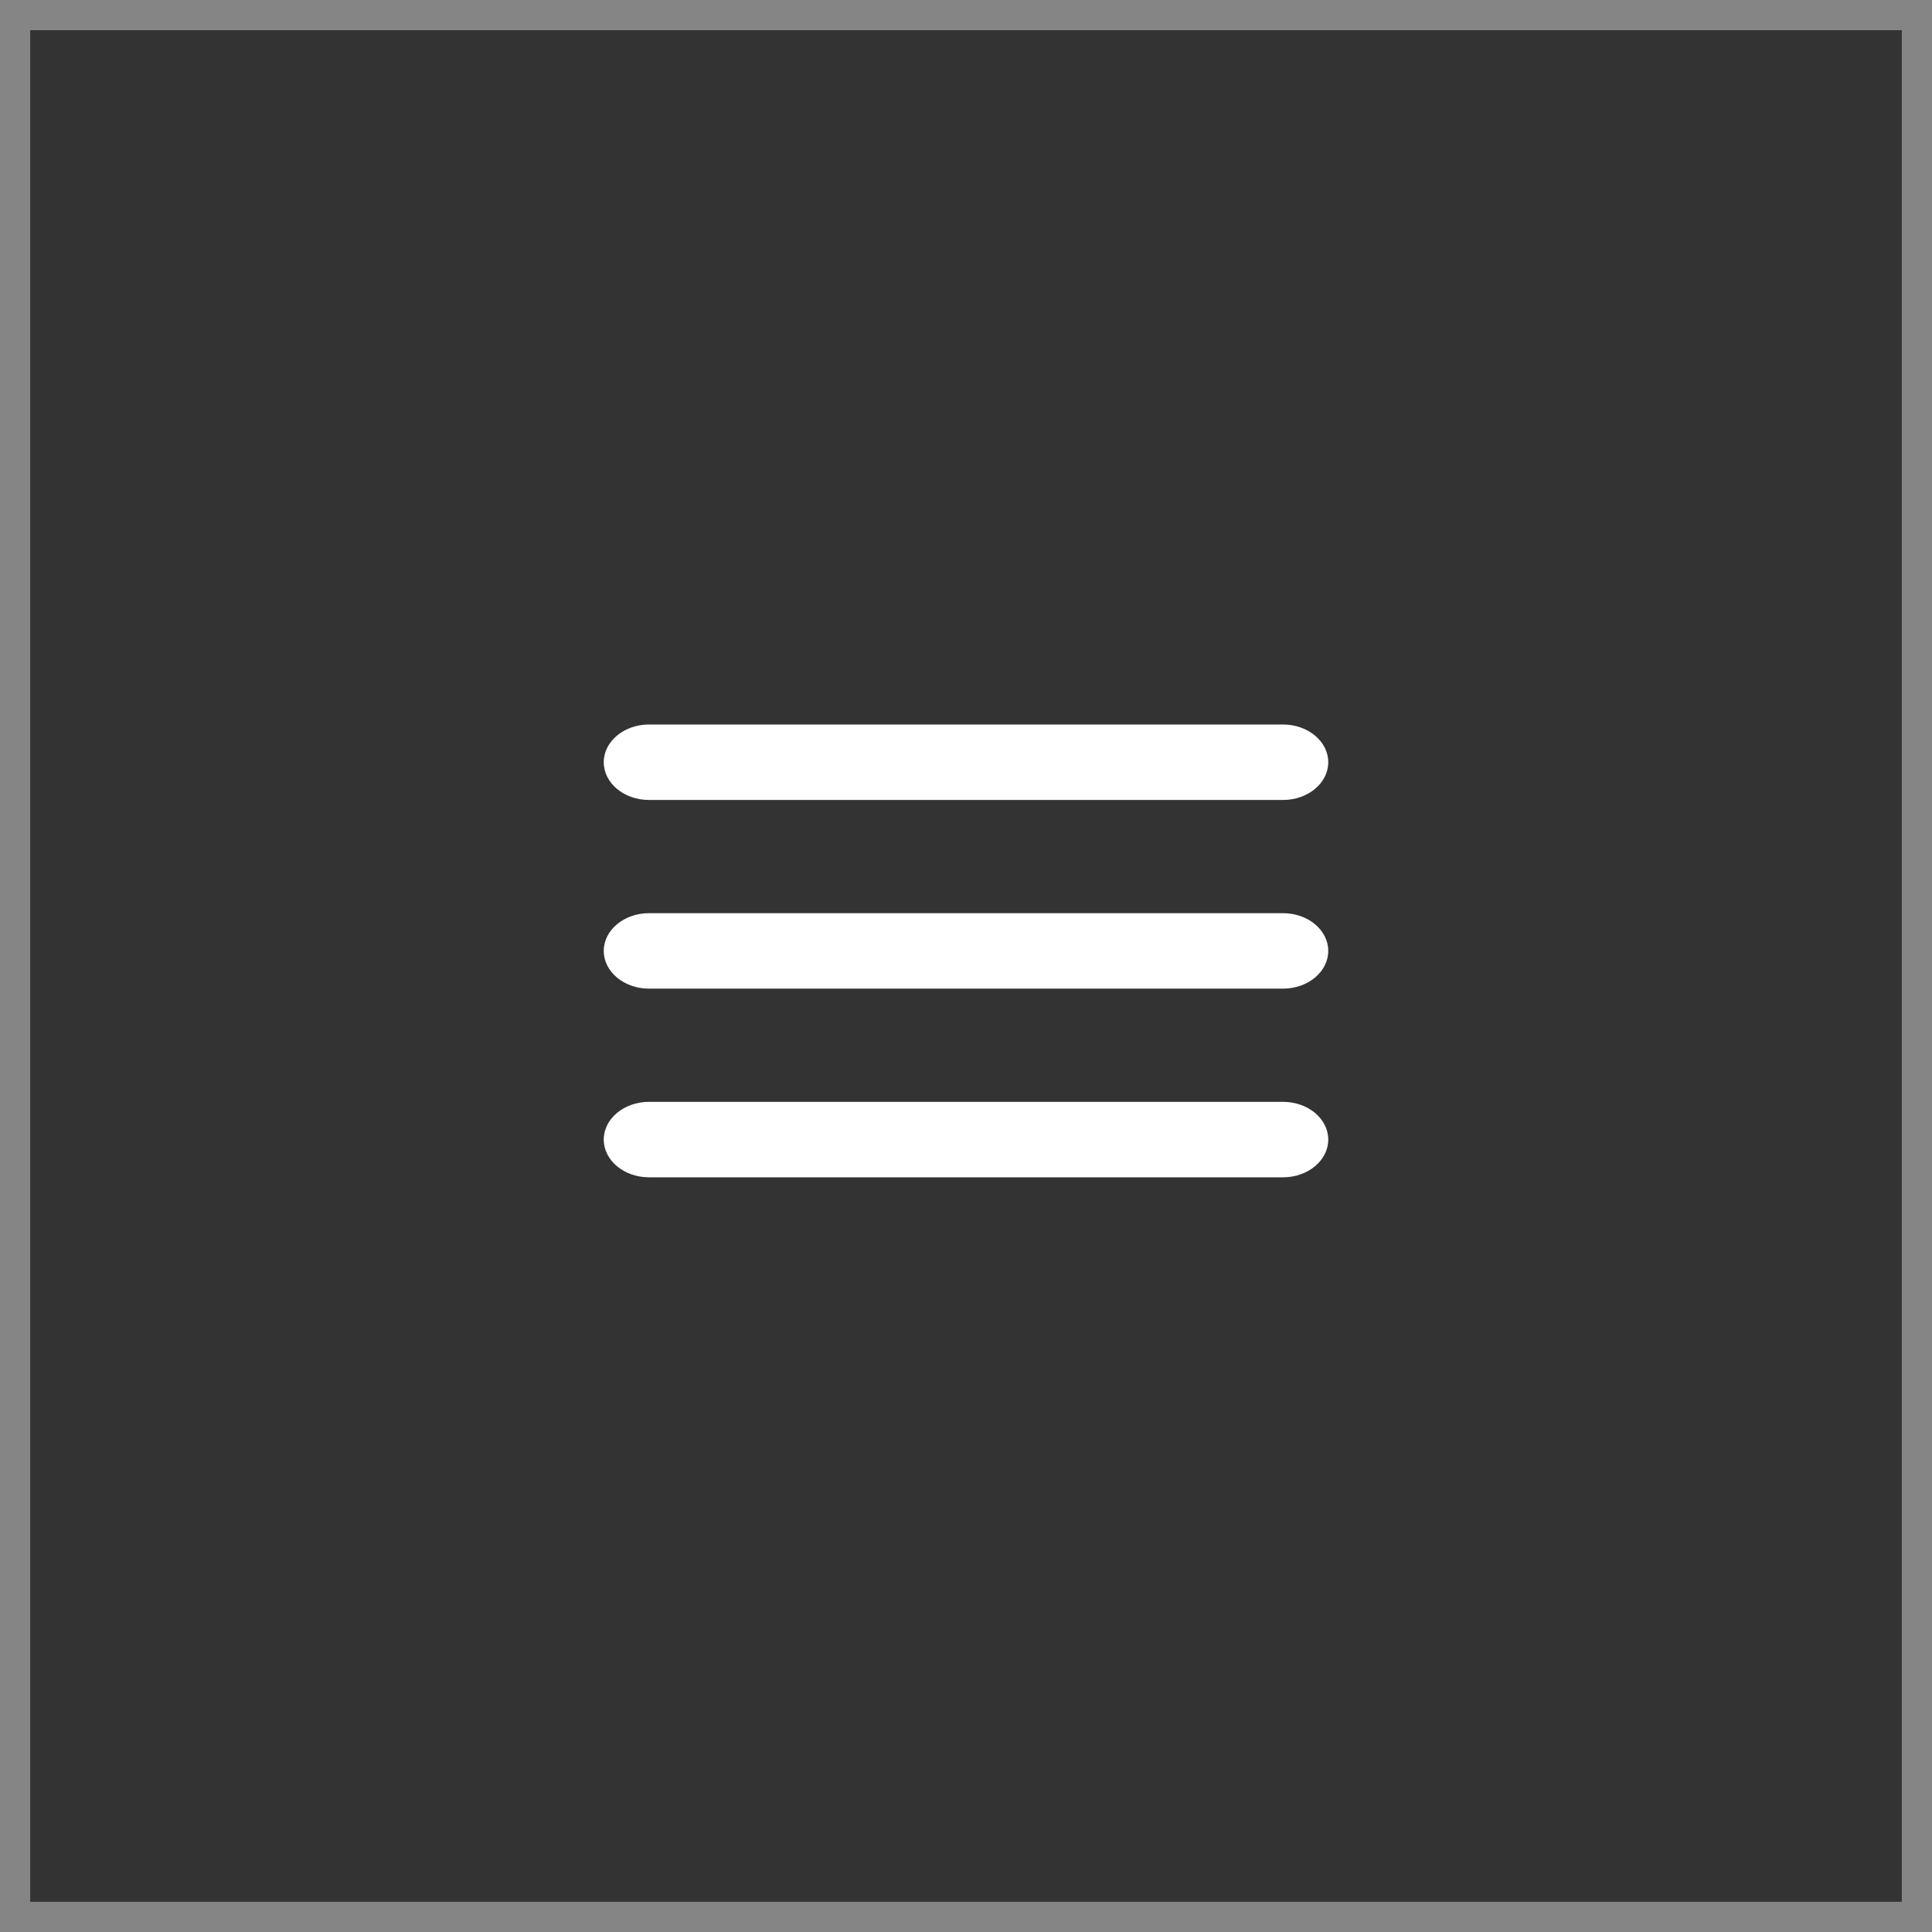 <svg width="64" height="64" viewBox="0 0 64 64" fill="none" xmlns="http://www.w3.org/2000/svg">
<rect x="0" y="0" width="64" height="64" fill="#333333" stroke="none"/>
<g id="Frame 491">
<rect x="0.5" y="0.5" width="63" height="63" stroke="white" stroke-opacity="0.4"/>
<path id="Icon" fill-rule="evenodd" clip-rule="evenodd" d="M20 25.25C20 24.56 20.672 24 21.5 24H42.5C43.328 24 44 24.56 44 25.25C44 25.94 43.328 26.5 42.5 26.5H21.5C20.672 26.5 20 25.94 20 25.25ZM20 31.5C20 30.81 20.672 30.25 21.5 30.25H42.5C43.328 30.25 44 30.81 44 31.5C44 32.19 43.328 32.75 42.5 32.75H21.5C20.672 32.75 20 32.19 20 31.5ZM20 37.75C20 37.06 20.672 36.5 21.5 36.5H42.5C43.328 36.5 44 37.06 44 37.75C44 38.44 43.328 39 42.5 39H21.5C20.672 39 20 38.44 20 37.75Z" fill="white"/>
</g>
</svg>
